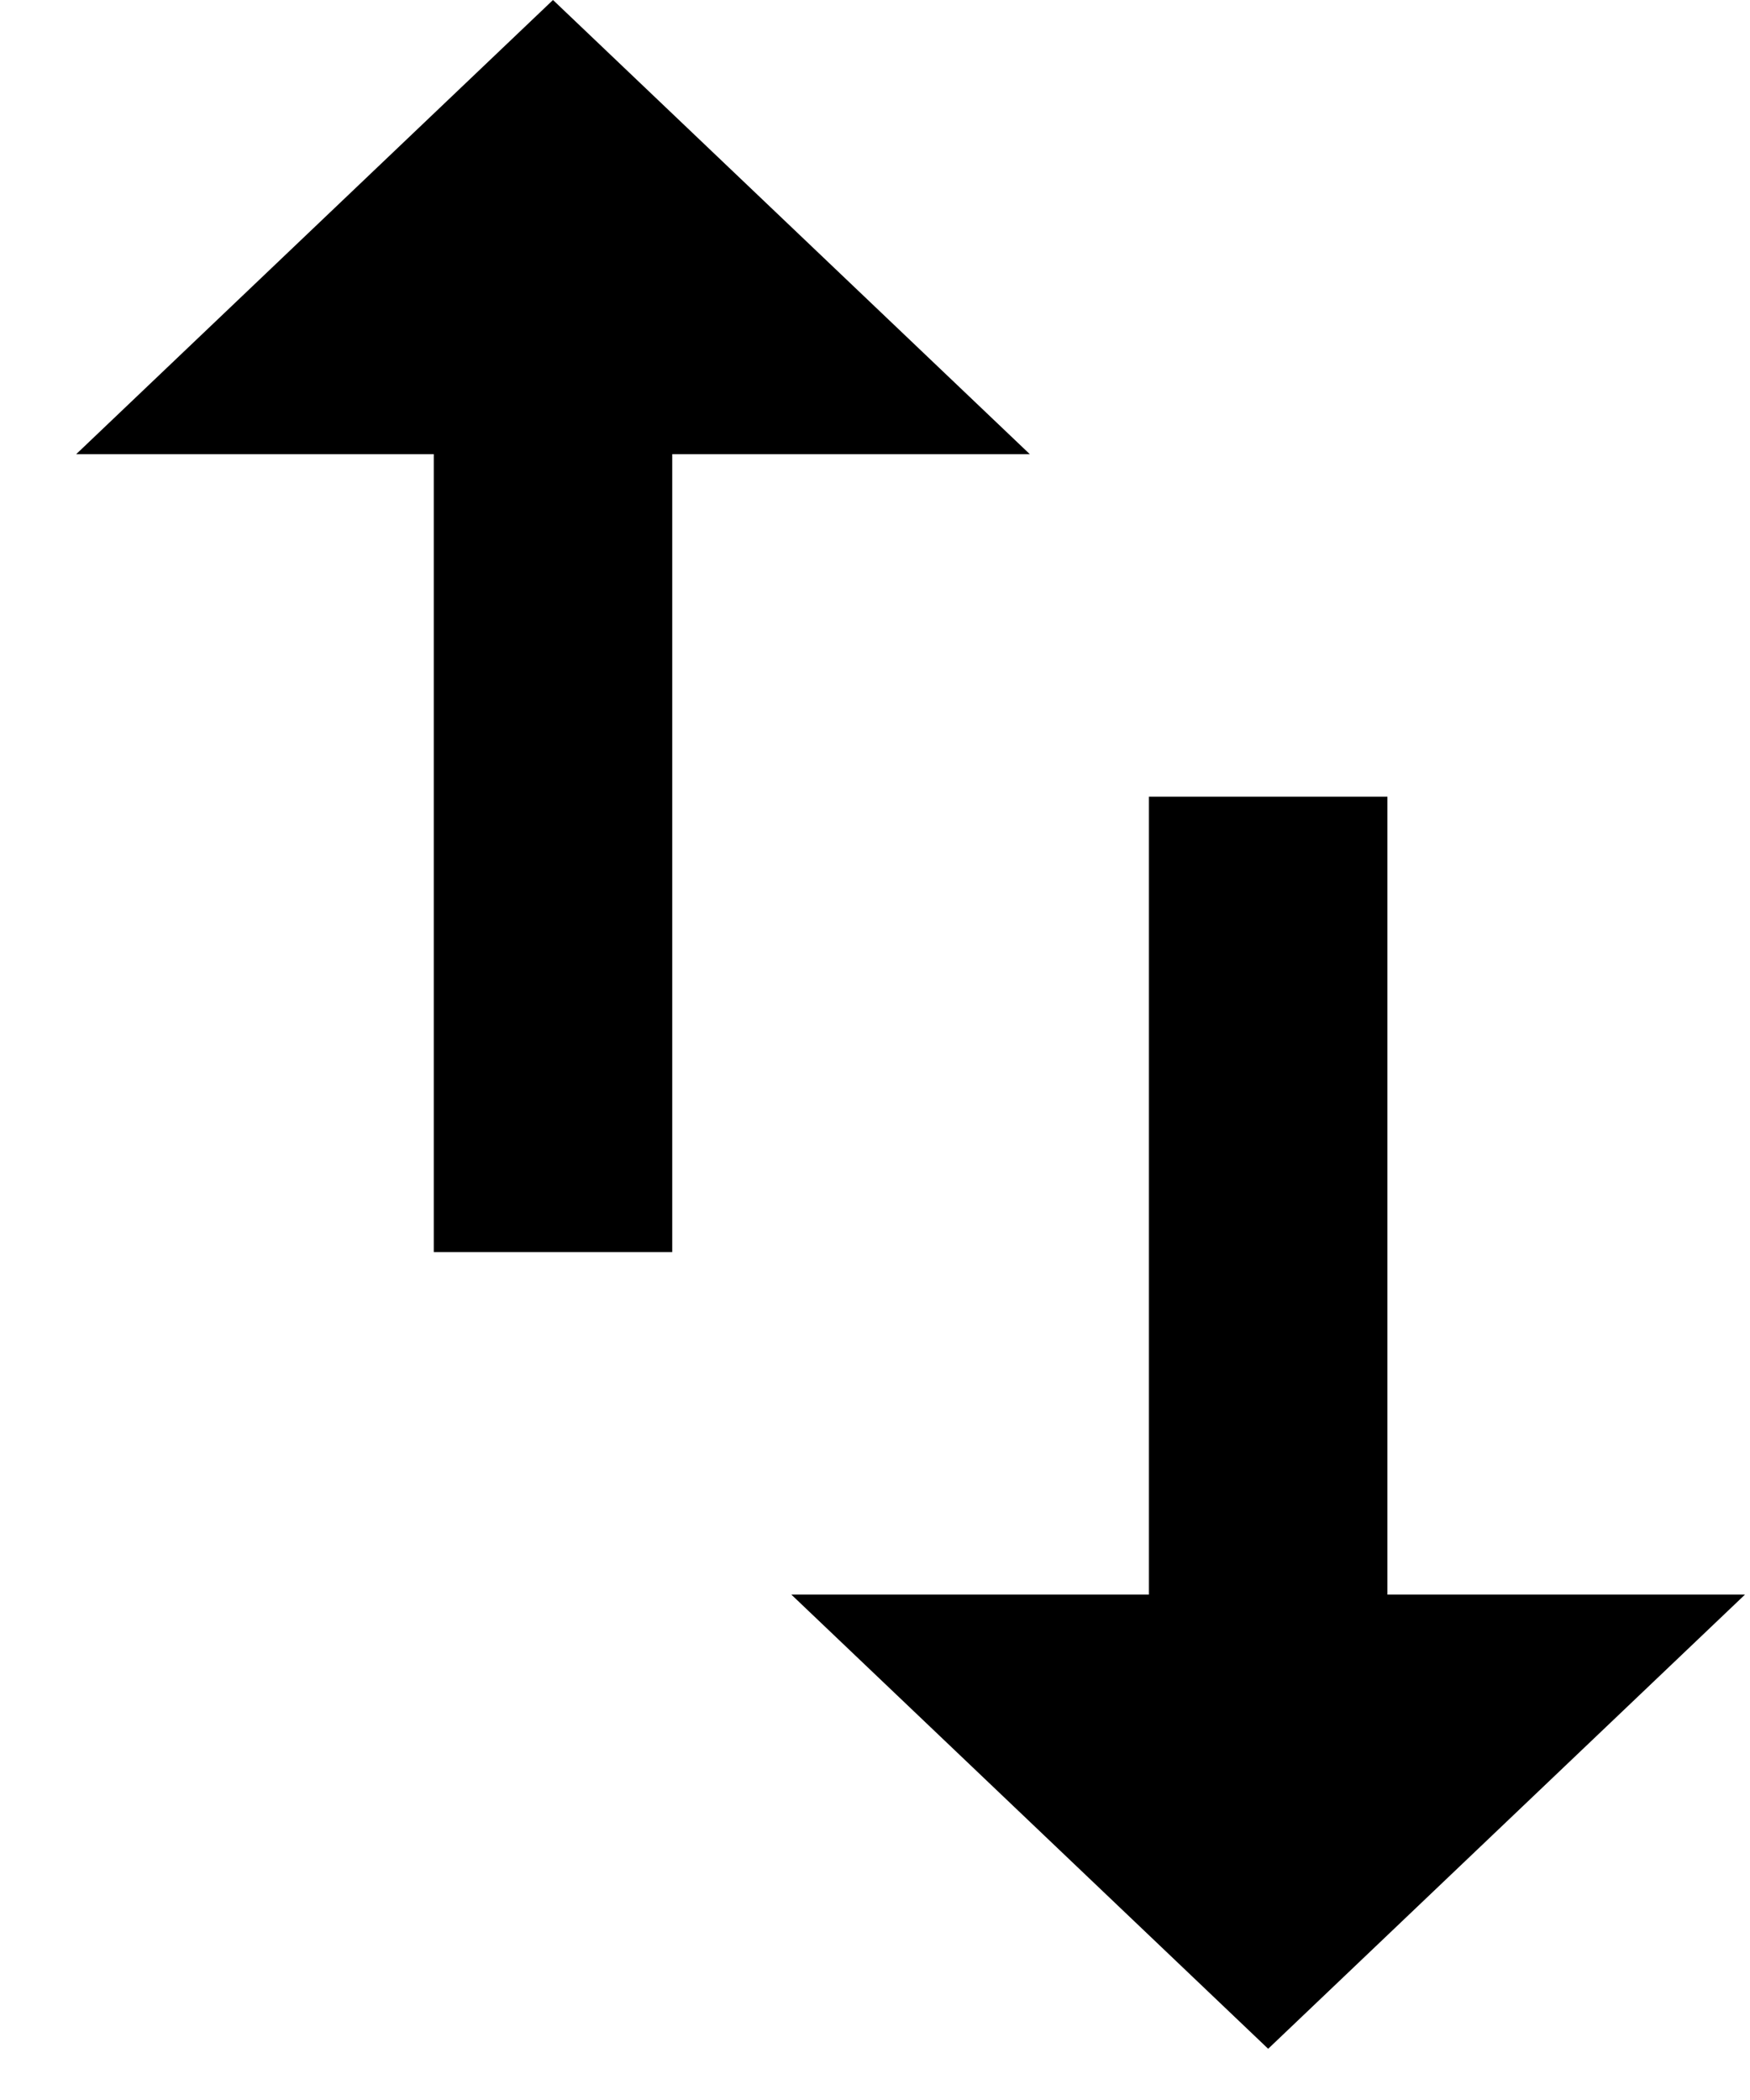 <svg width="15" height="18" viewBox="0 0 15 18" fill="none" xmlns="http://www.w3.org/2000/svg">
<path d="M4.74 0L0.653 3.893H3.718V10.732H5.762V3.893H8.827L4.74 0ZM11.892 13.668V6.829H9.848V13.668H6.783L10.87 17.561L14.957 13.668H11.892Z" fill="black"/>
</svg>
